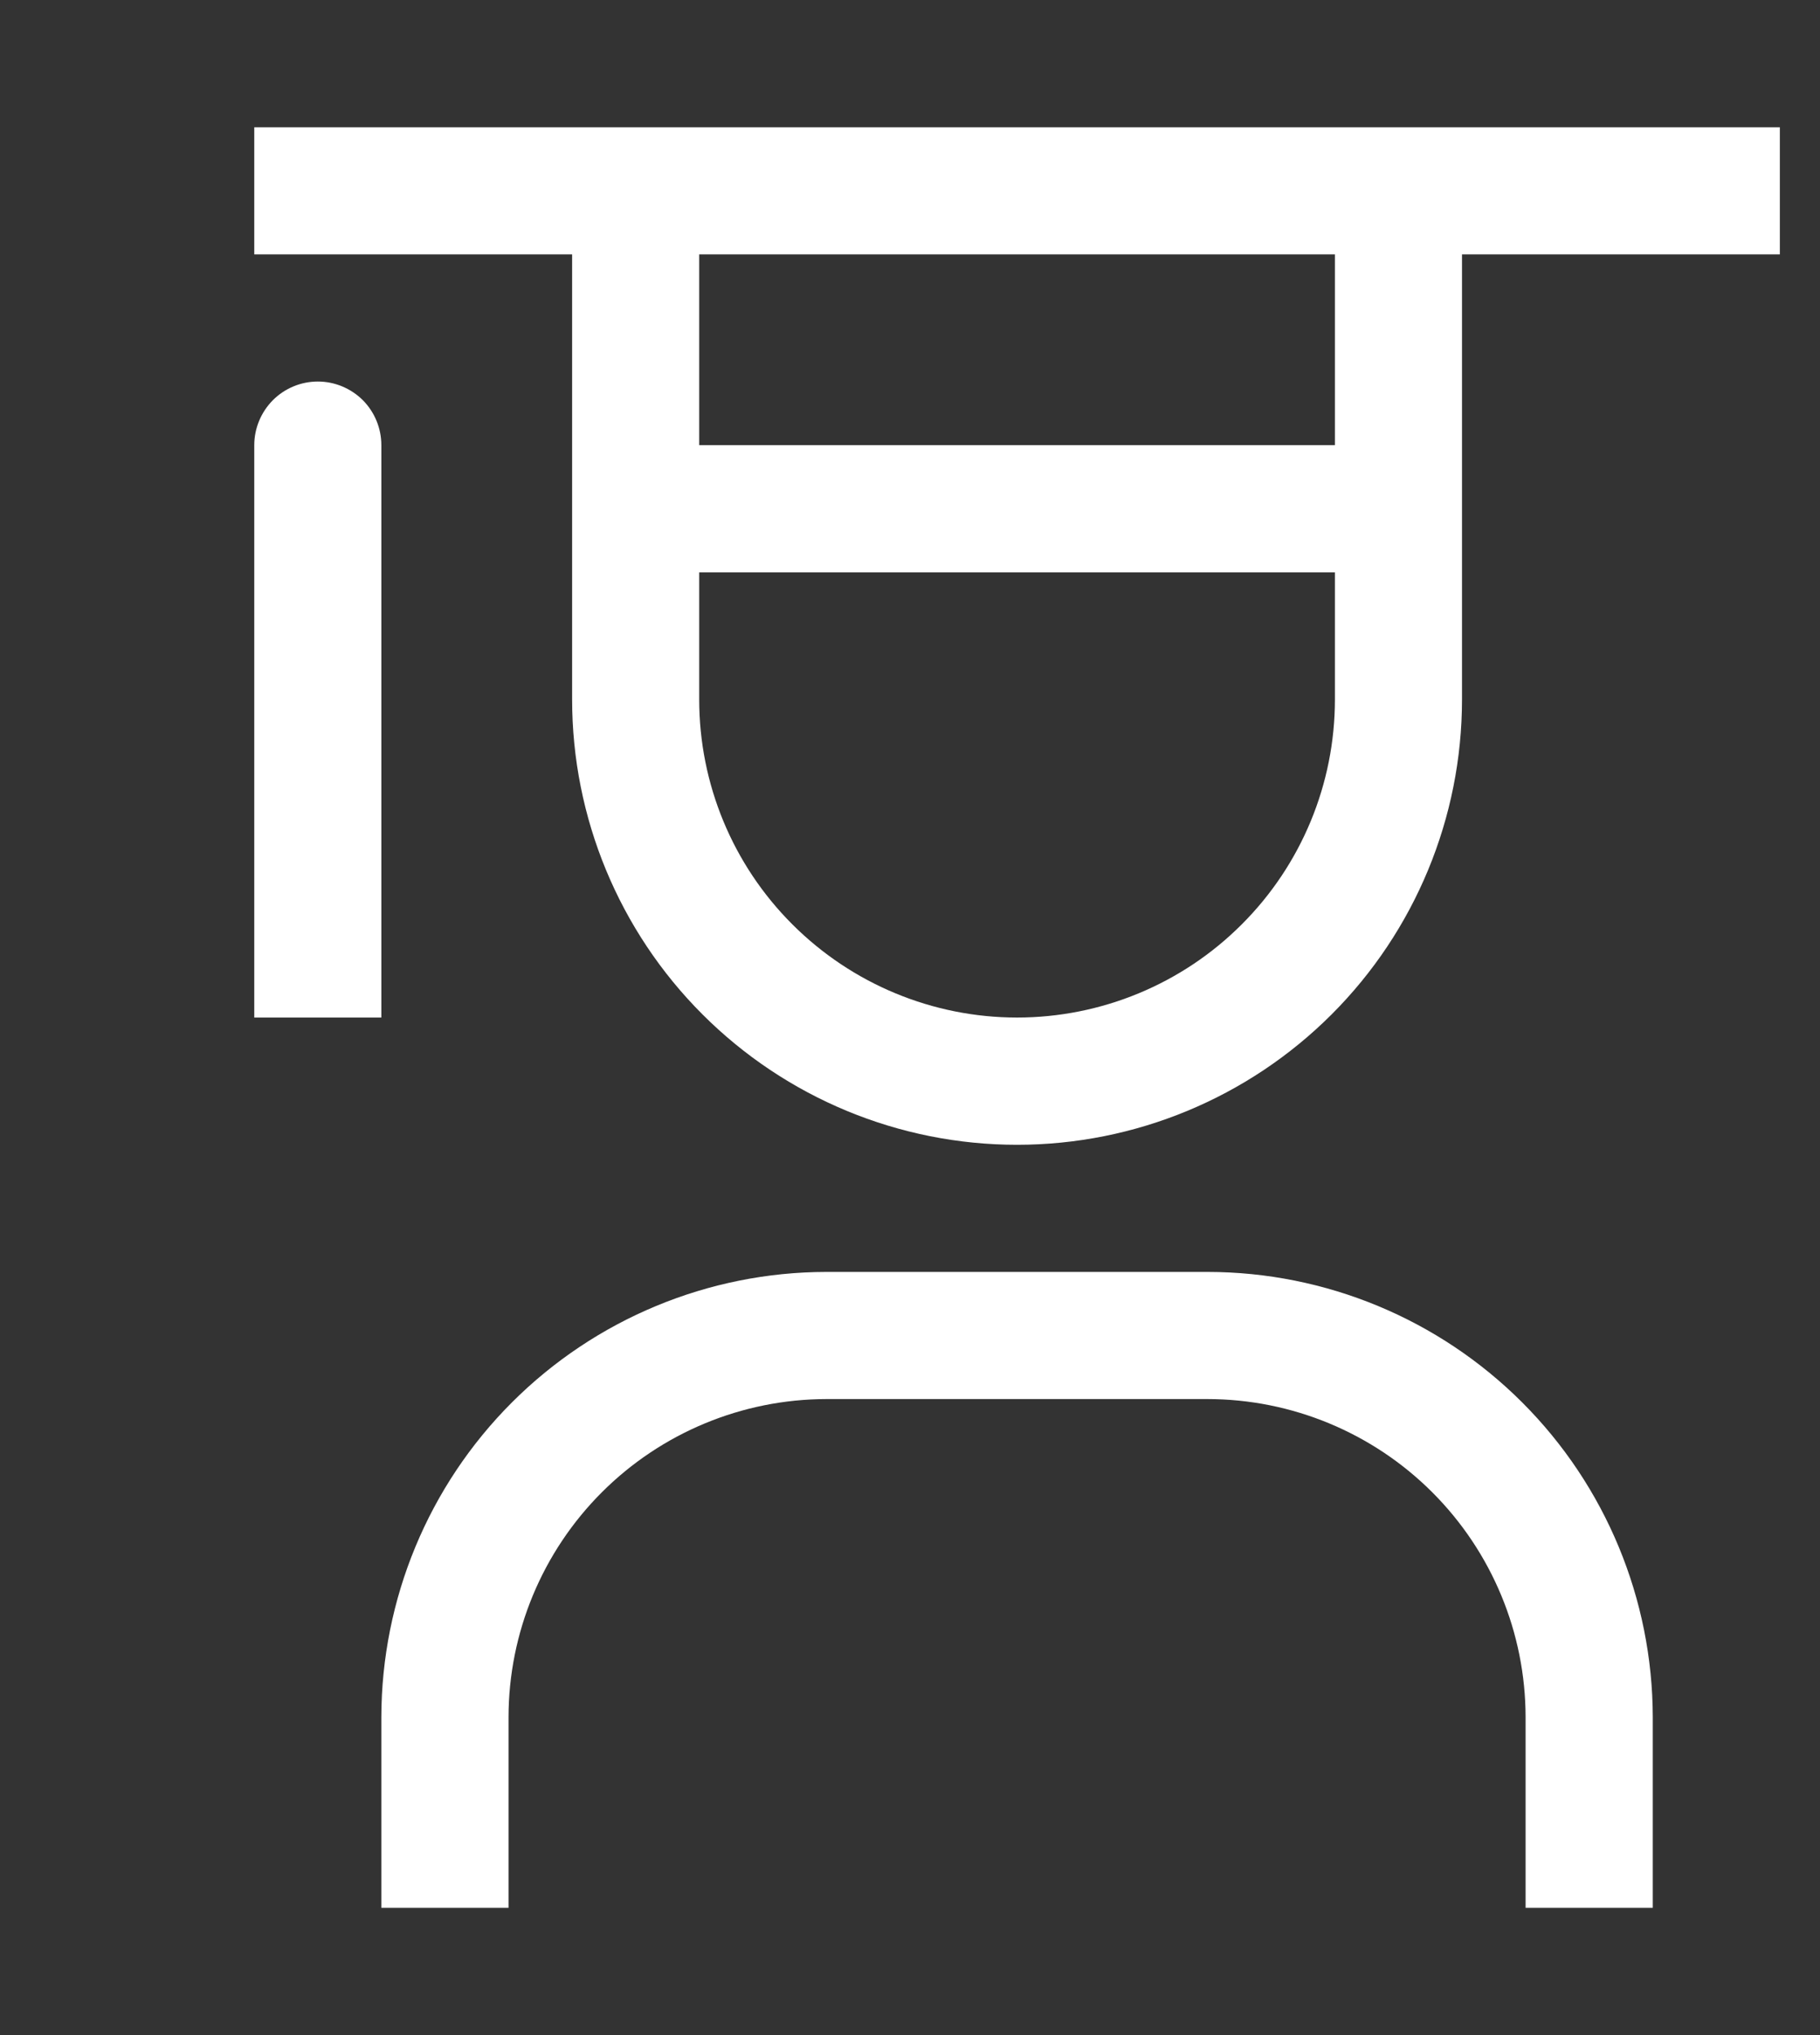 <svg width="17" height="19" viewBox="0 0 17 19" fill="none" xmlns="http://www.w3.org/2000/svg">
<rect x="0" y="0" width="17" height="19" fill="#333333" stroke="none"/>
<g clip-path="url(#clip0_0_106)">
<path d="M15.438 17.812H14.25V16.031C14.249 15.244 13.936 14.49 13.379 13.933C12.823 13.377 12.068 13.063 11.281 13.062H7.719C6.932 13.063 6.177 13.377 5.621 13.933C5.064 14.49 4.751 15.244 4.75 16.031V17.812H3.562V16.031C3.564 14.929 4.002 13.873 4.781 13.094C5.56 12.315 6.617 11.876 7.719 11.875H11.281C12.383 11.876 13.44 12.315 14.219 13.094C14.998 13.873 15.436 14.929 15.438 16.031V17.812ZM2.969 3.562C2.811 3.562 2.66 3.625 2.549 3.736C2.438 3.848 2.375 3.999 2.375 4.156V9.5H3.562V4.156C3.562 3.999 3.5 3.848 3.389 3.736C3.277 3.625 3.126 3.562 2.969 3.562Z" fill="white"/>
<path d="M2.375 1.188V2.375H5.344V6.531C5.344 7.634 5.782 8.691 6.561 9.47C7.341 10.25 8.398 10.688 9.5 10.688C10.602 10.688 11.659 10.25 12.439 9.47C13.218 8.691 13.656 7.634 13.656 6.531V2.375H16.625V1.188H2.375ZM6.531 2.375H12.469V4.156H6.531V2.375ZM9.5 9.5C8.713 9.5 7.958 9.187 7.401 8.63C6.844 8.074 6.531 7.319 6.531 6.531V5.344H12.469V6.531C12.469 7.319 12.156 8.074 11.599 8.63C11.043 9.187 10.287 9.5 9.5 9.5Z" fill="white"/>
</g>
<defs>
<clipPath id="clip0_0_106">
<rect width="17" height="19" fill="white"/>
</clipPath>
</defs>
</svg>
